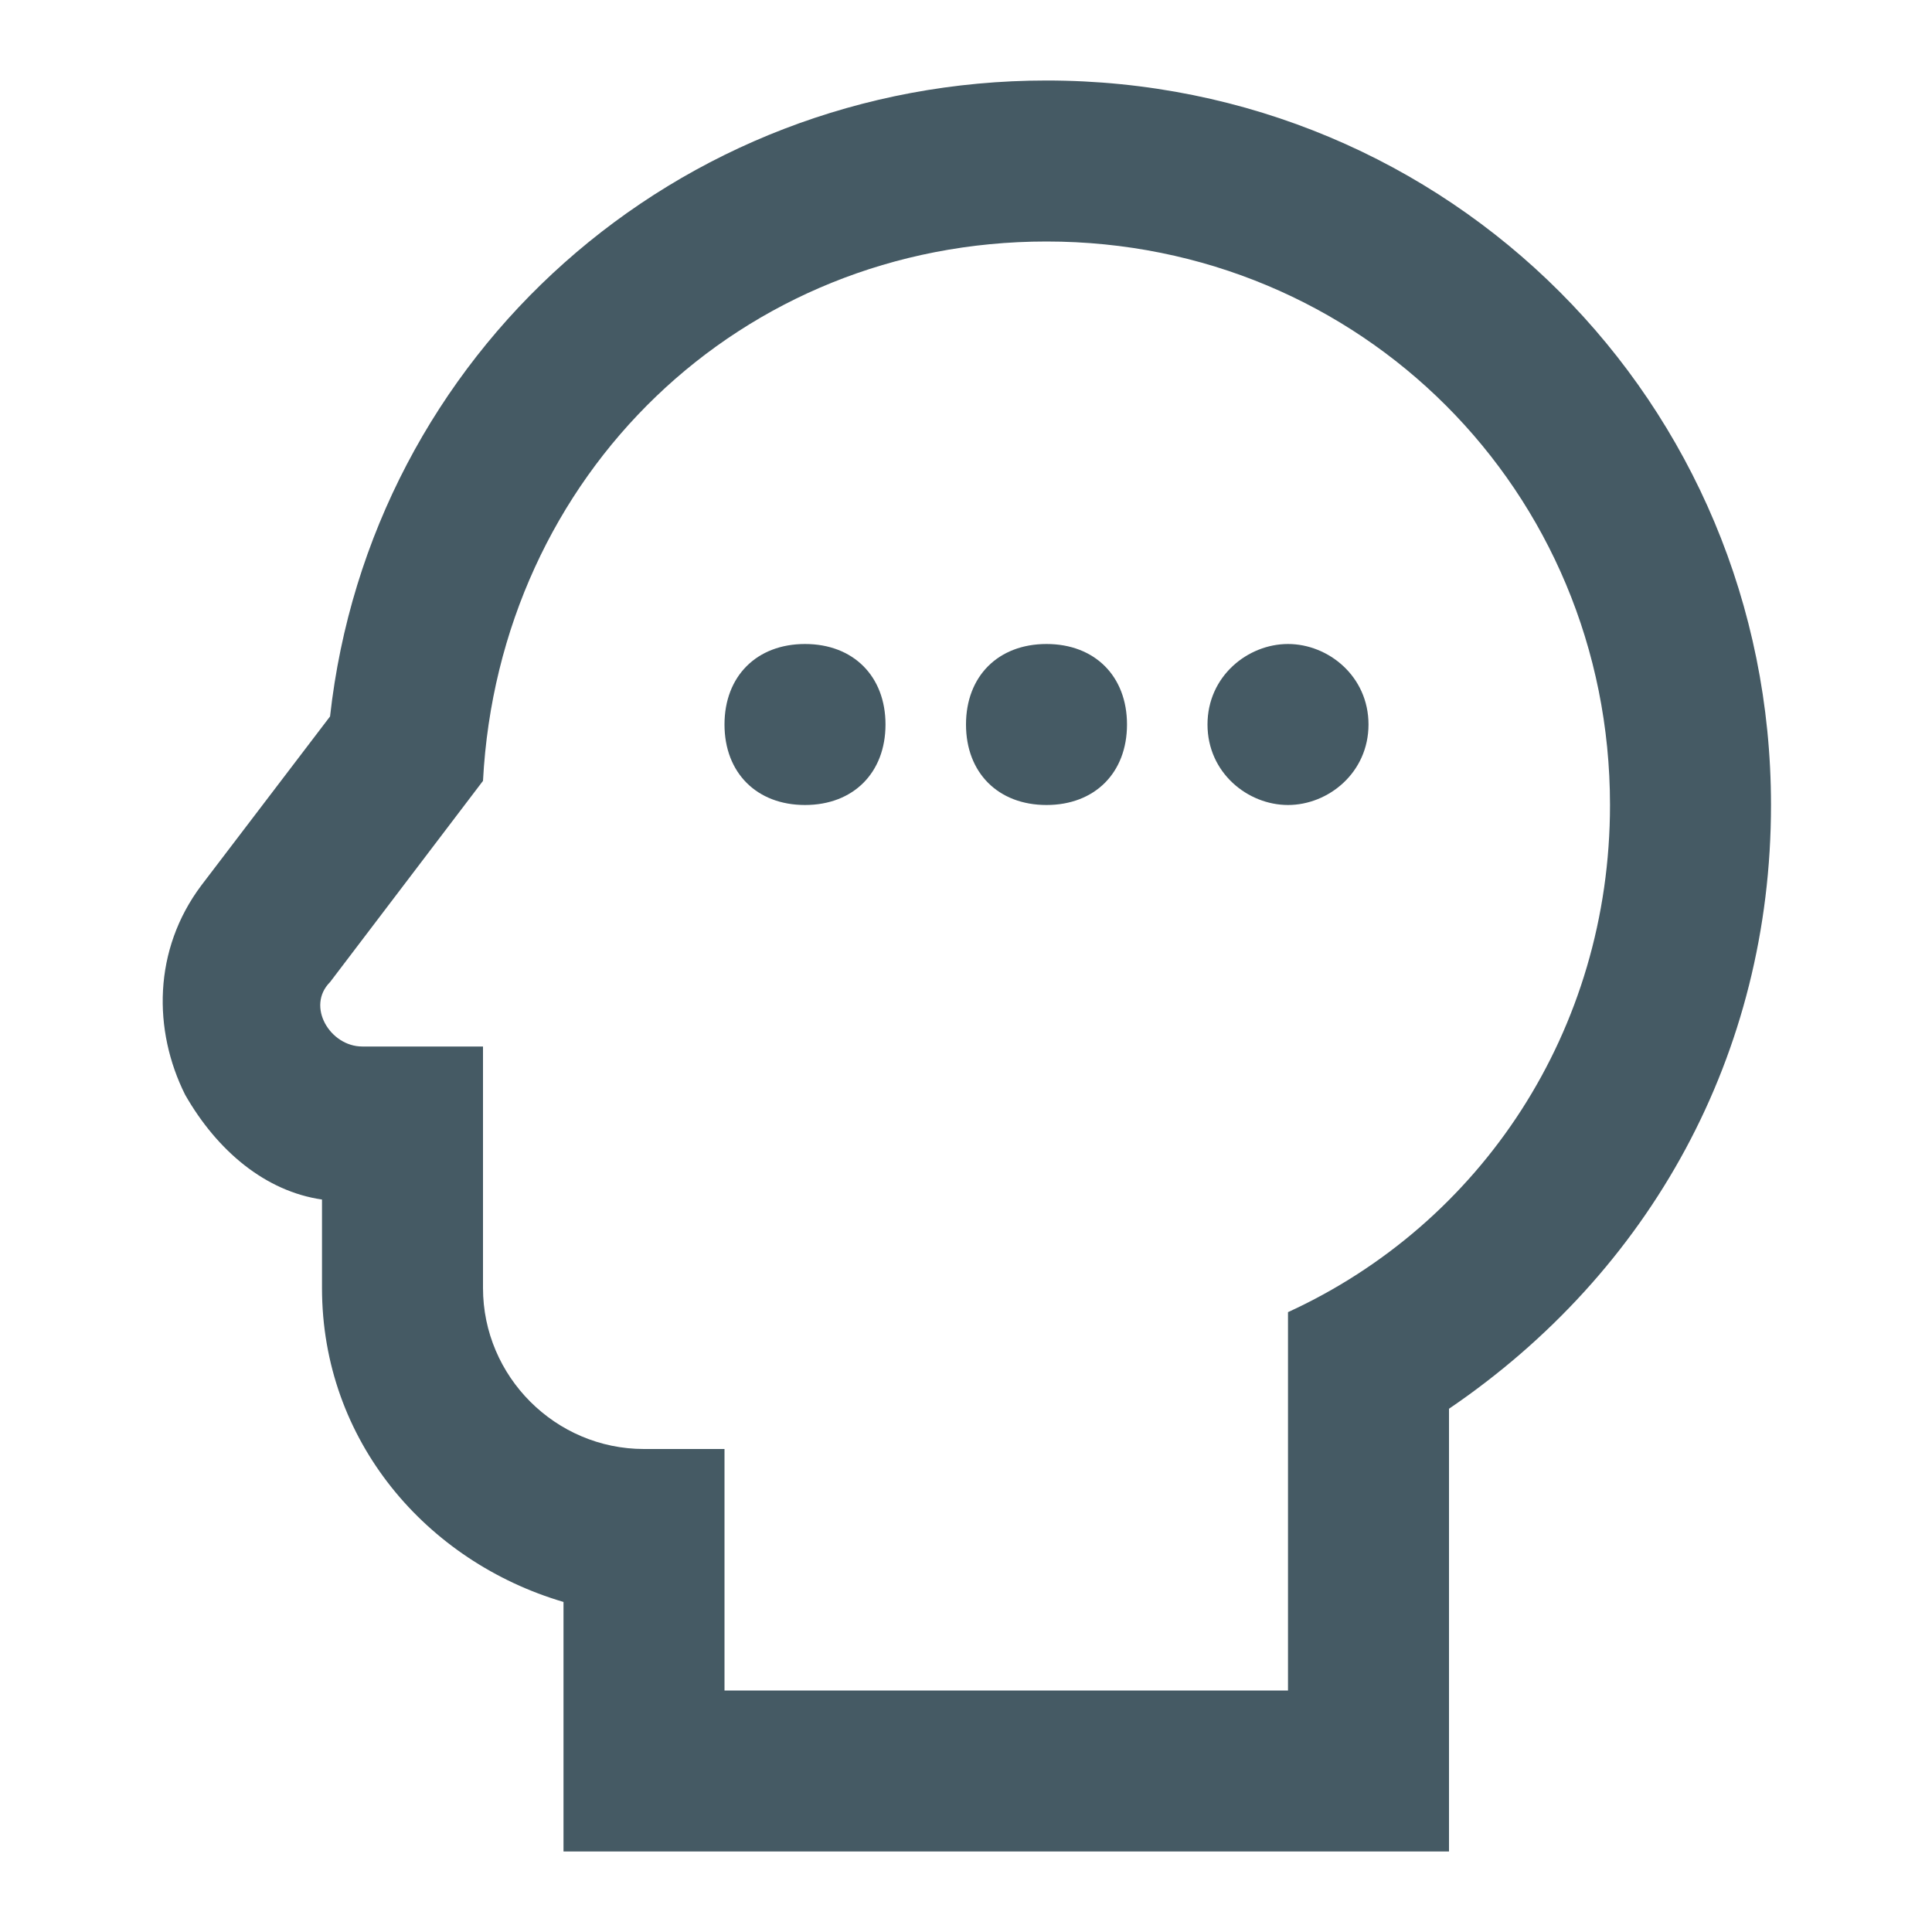 <?xml version="1.0" encoding="utf-8"?>
<!-- Generator: Adobe Illustrator 16.0.0, SVG Export Plug-In . SVG Version: 6.00 Build 0)  -->
<!DOCTYPE svg PUBLIC "-//W3C//DTD SVG 1.1//EN" "http://www.w3.org/Graphics/SVG/1.1/DTD/svg11.dtd">
<svg version="1.1" id="Layer_1" xmlns="http://www.w3.org/2000/svg" xmlns:xlink="http://www.w3.org/1999/xlink" x="0px" y="0px"
	 width="24px" height="24px" viewBox="0 0 24 24" enable-background="new 0 0 24 24" xml:space="preserve">
<path fill="#455A64" d="M13,3c3.9,0,7,3.1,7,7c0,2.8-1.6,5.2-4,6.3V21H9v-3H8c-1.1,0-2-0.9-2-2v-3H4.5c-0.4,0-0.7-0.5-0.4-0.8L6,9.7
	C6.2,5.9,9.2,3,13,3 M13,1C8.4,1,4.6,4.4,4.1,8.9L2.5,11c-0.6,0.8-0.6,1.8-0.2,2.6c0.4,0.7,1,1.2,1.7,1.301V16c0,1.9,1.3,3.4,3,3.9
	V23h11v-5.5c2.5-1.7,4-4.4,4-7.5C22,5,18,1,13,1 M10,10c-0.6,0-1-0.4-1-1s0.4-1,1-1s1,0.4,1,1S10.6,10,10,10 M13,10
	c-0.6,0-1-0.4-1-1s0.4-1,1-1c0.6,0,1,0.4,1,1S13.6,10,13,10 M16,10c-0.5,0-1-0.4-1-1s0.5-1,1-1s1,0.4,1,1S16.5,10,16,10z"/>
</svg>
